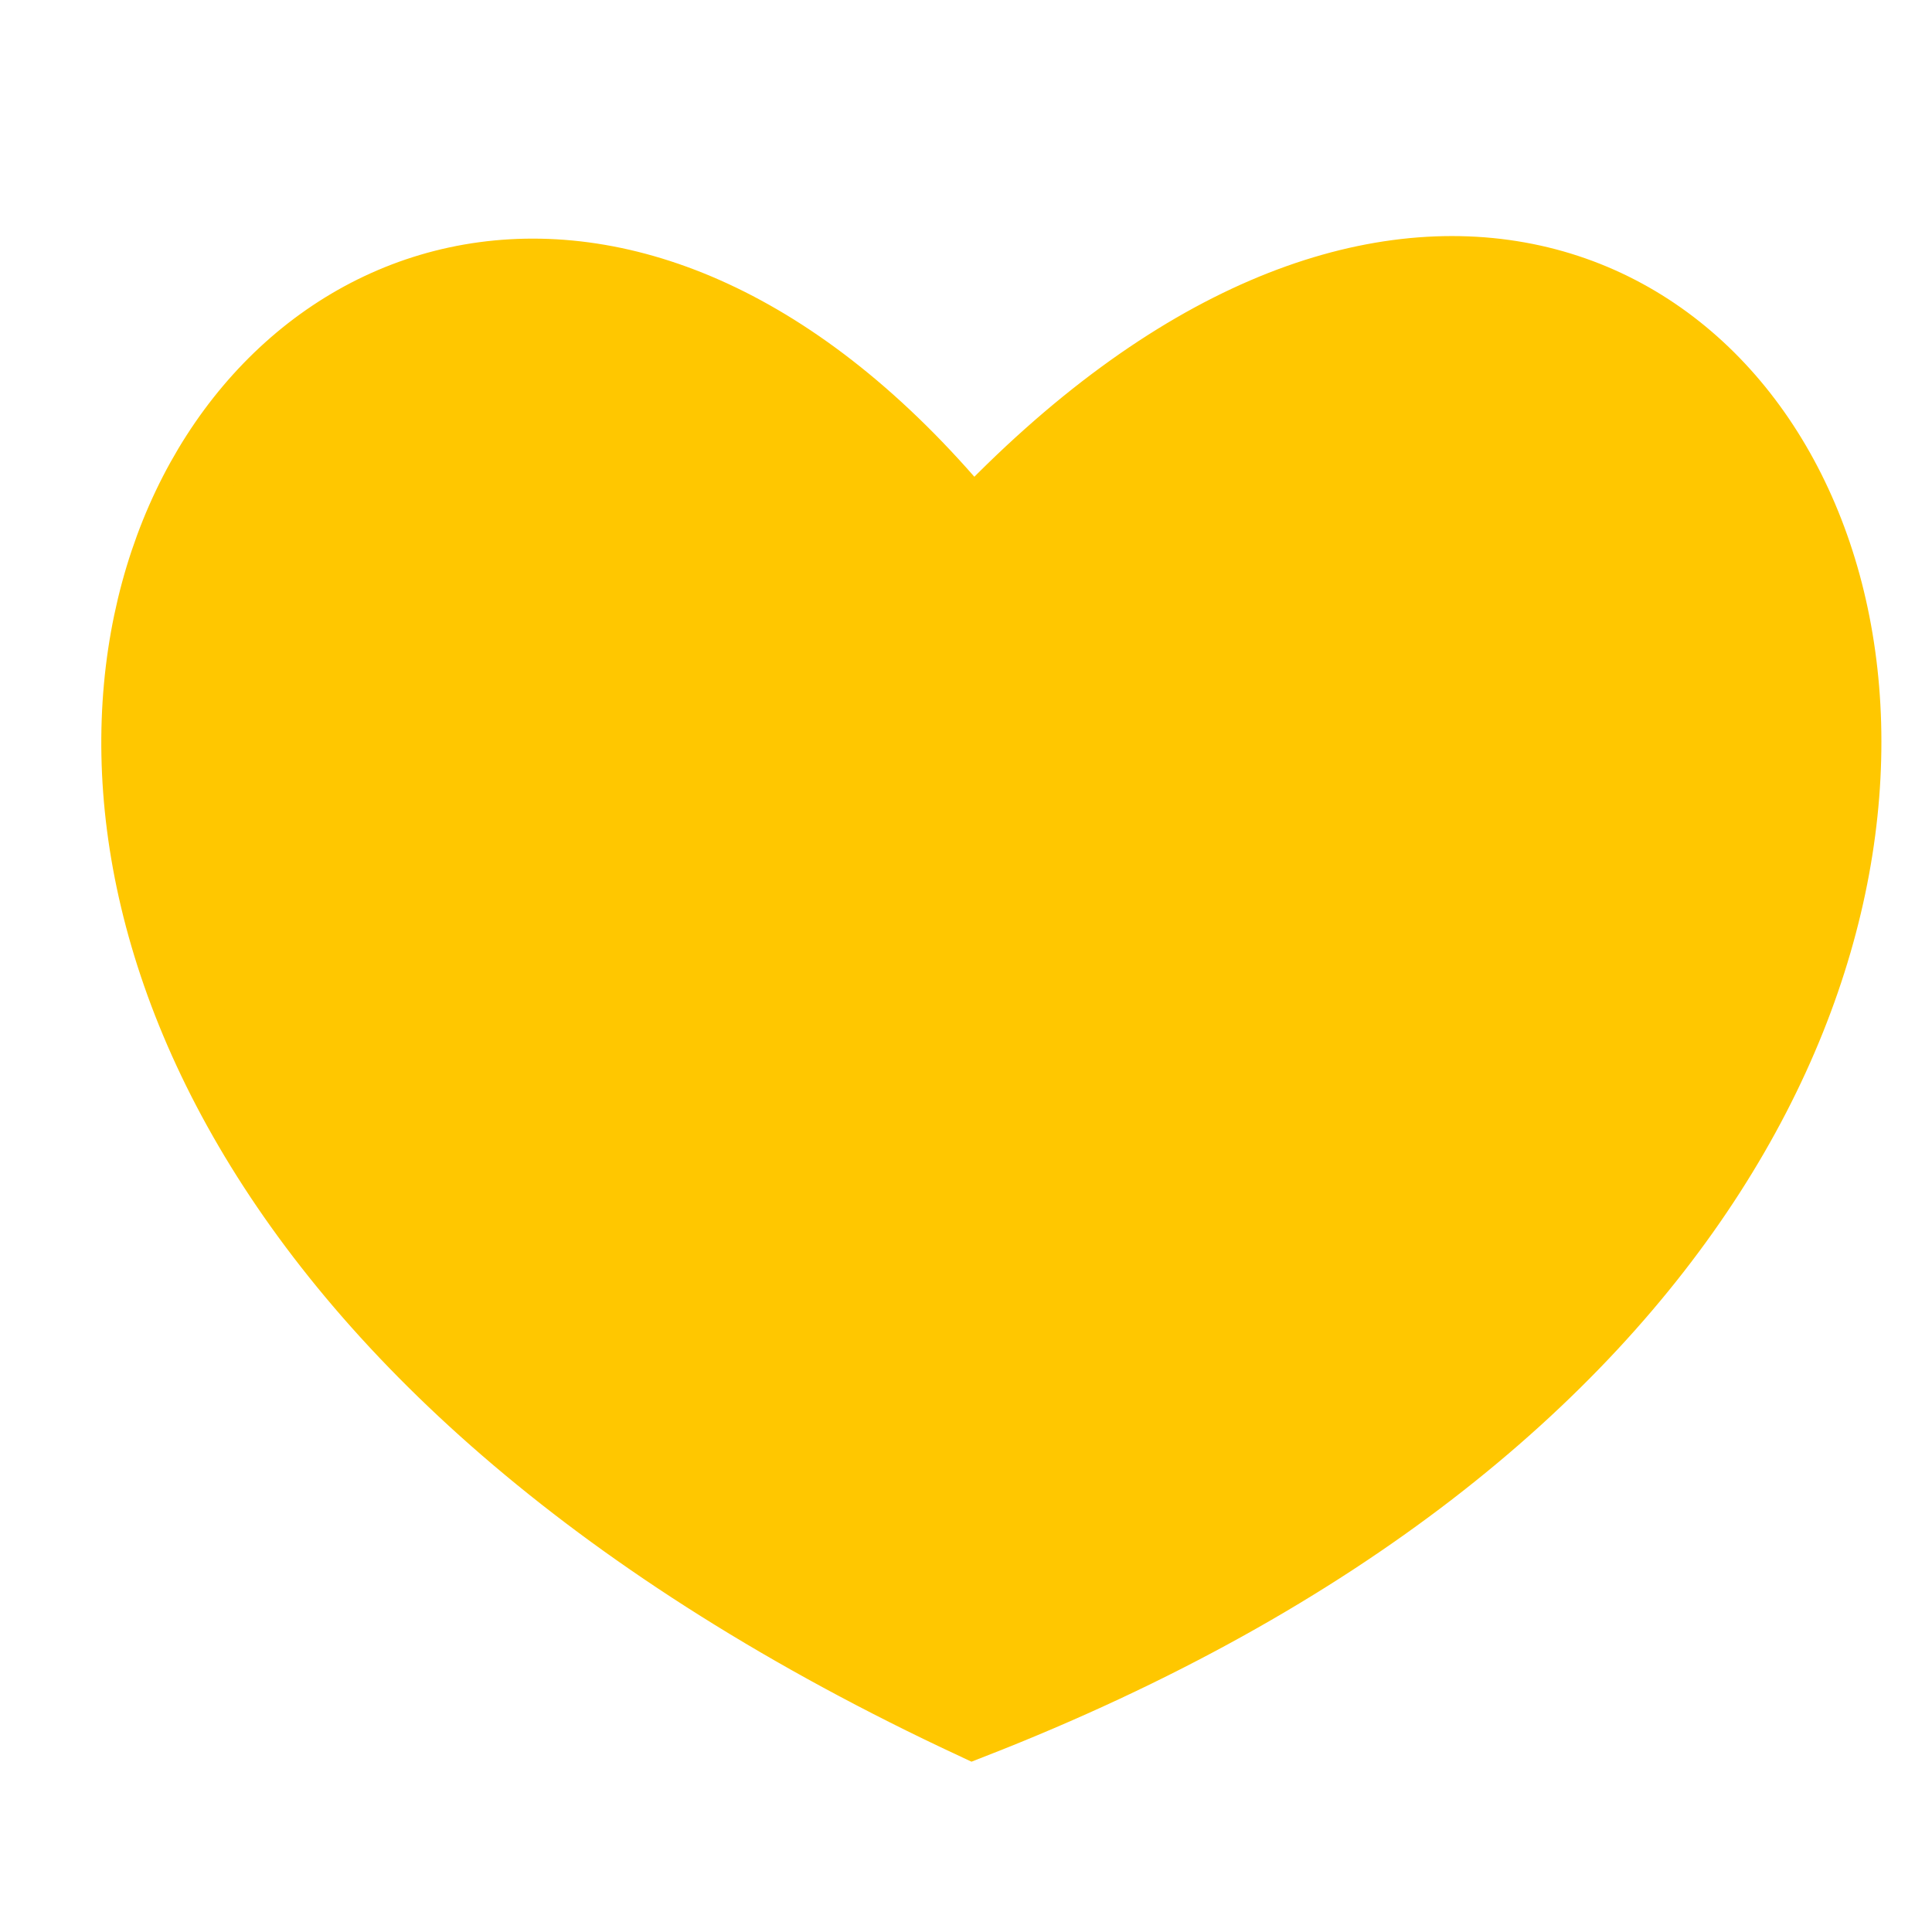 <?xml version="1.0" encoding="utf-8"?>
<!-- Generator: Adobe Illustrator 21.0.2, SVG Export Plug-In . SVG Version: 6.00 Build 0)  -->
<svg version="1.1" id="Слой_1" xmlns="http://www.w3.org/2000/svg" xmlns:xlink="http://www.w3.org/1999/xlink" x="0px" y="0px"
	 viewBox="0 0 29 29" style="enable-background:new 0 0 29 29;" xml:space="preserve">
<style type="text/css">
	.st0{fill:#FFC700;stroke:#FFC700;}
</style>
<path class="st0" d="M14.6,25.9c22.3-8.7,12-30.7,0-18C4.7-4.2-7.9,15.4,14.6,25.9z"/>
</svg>

